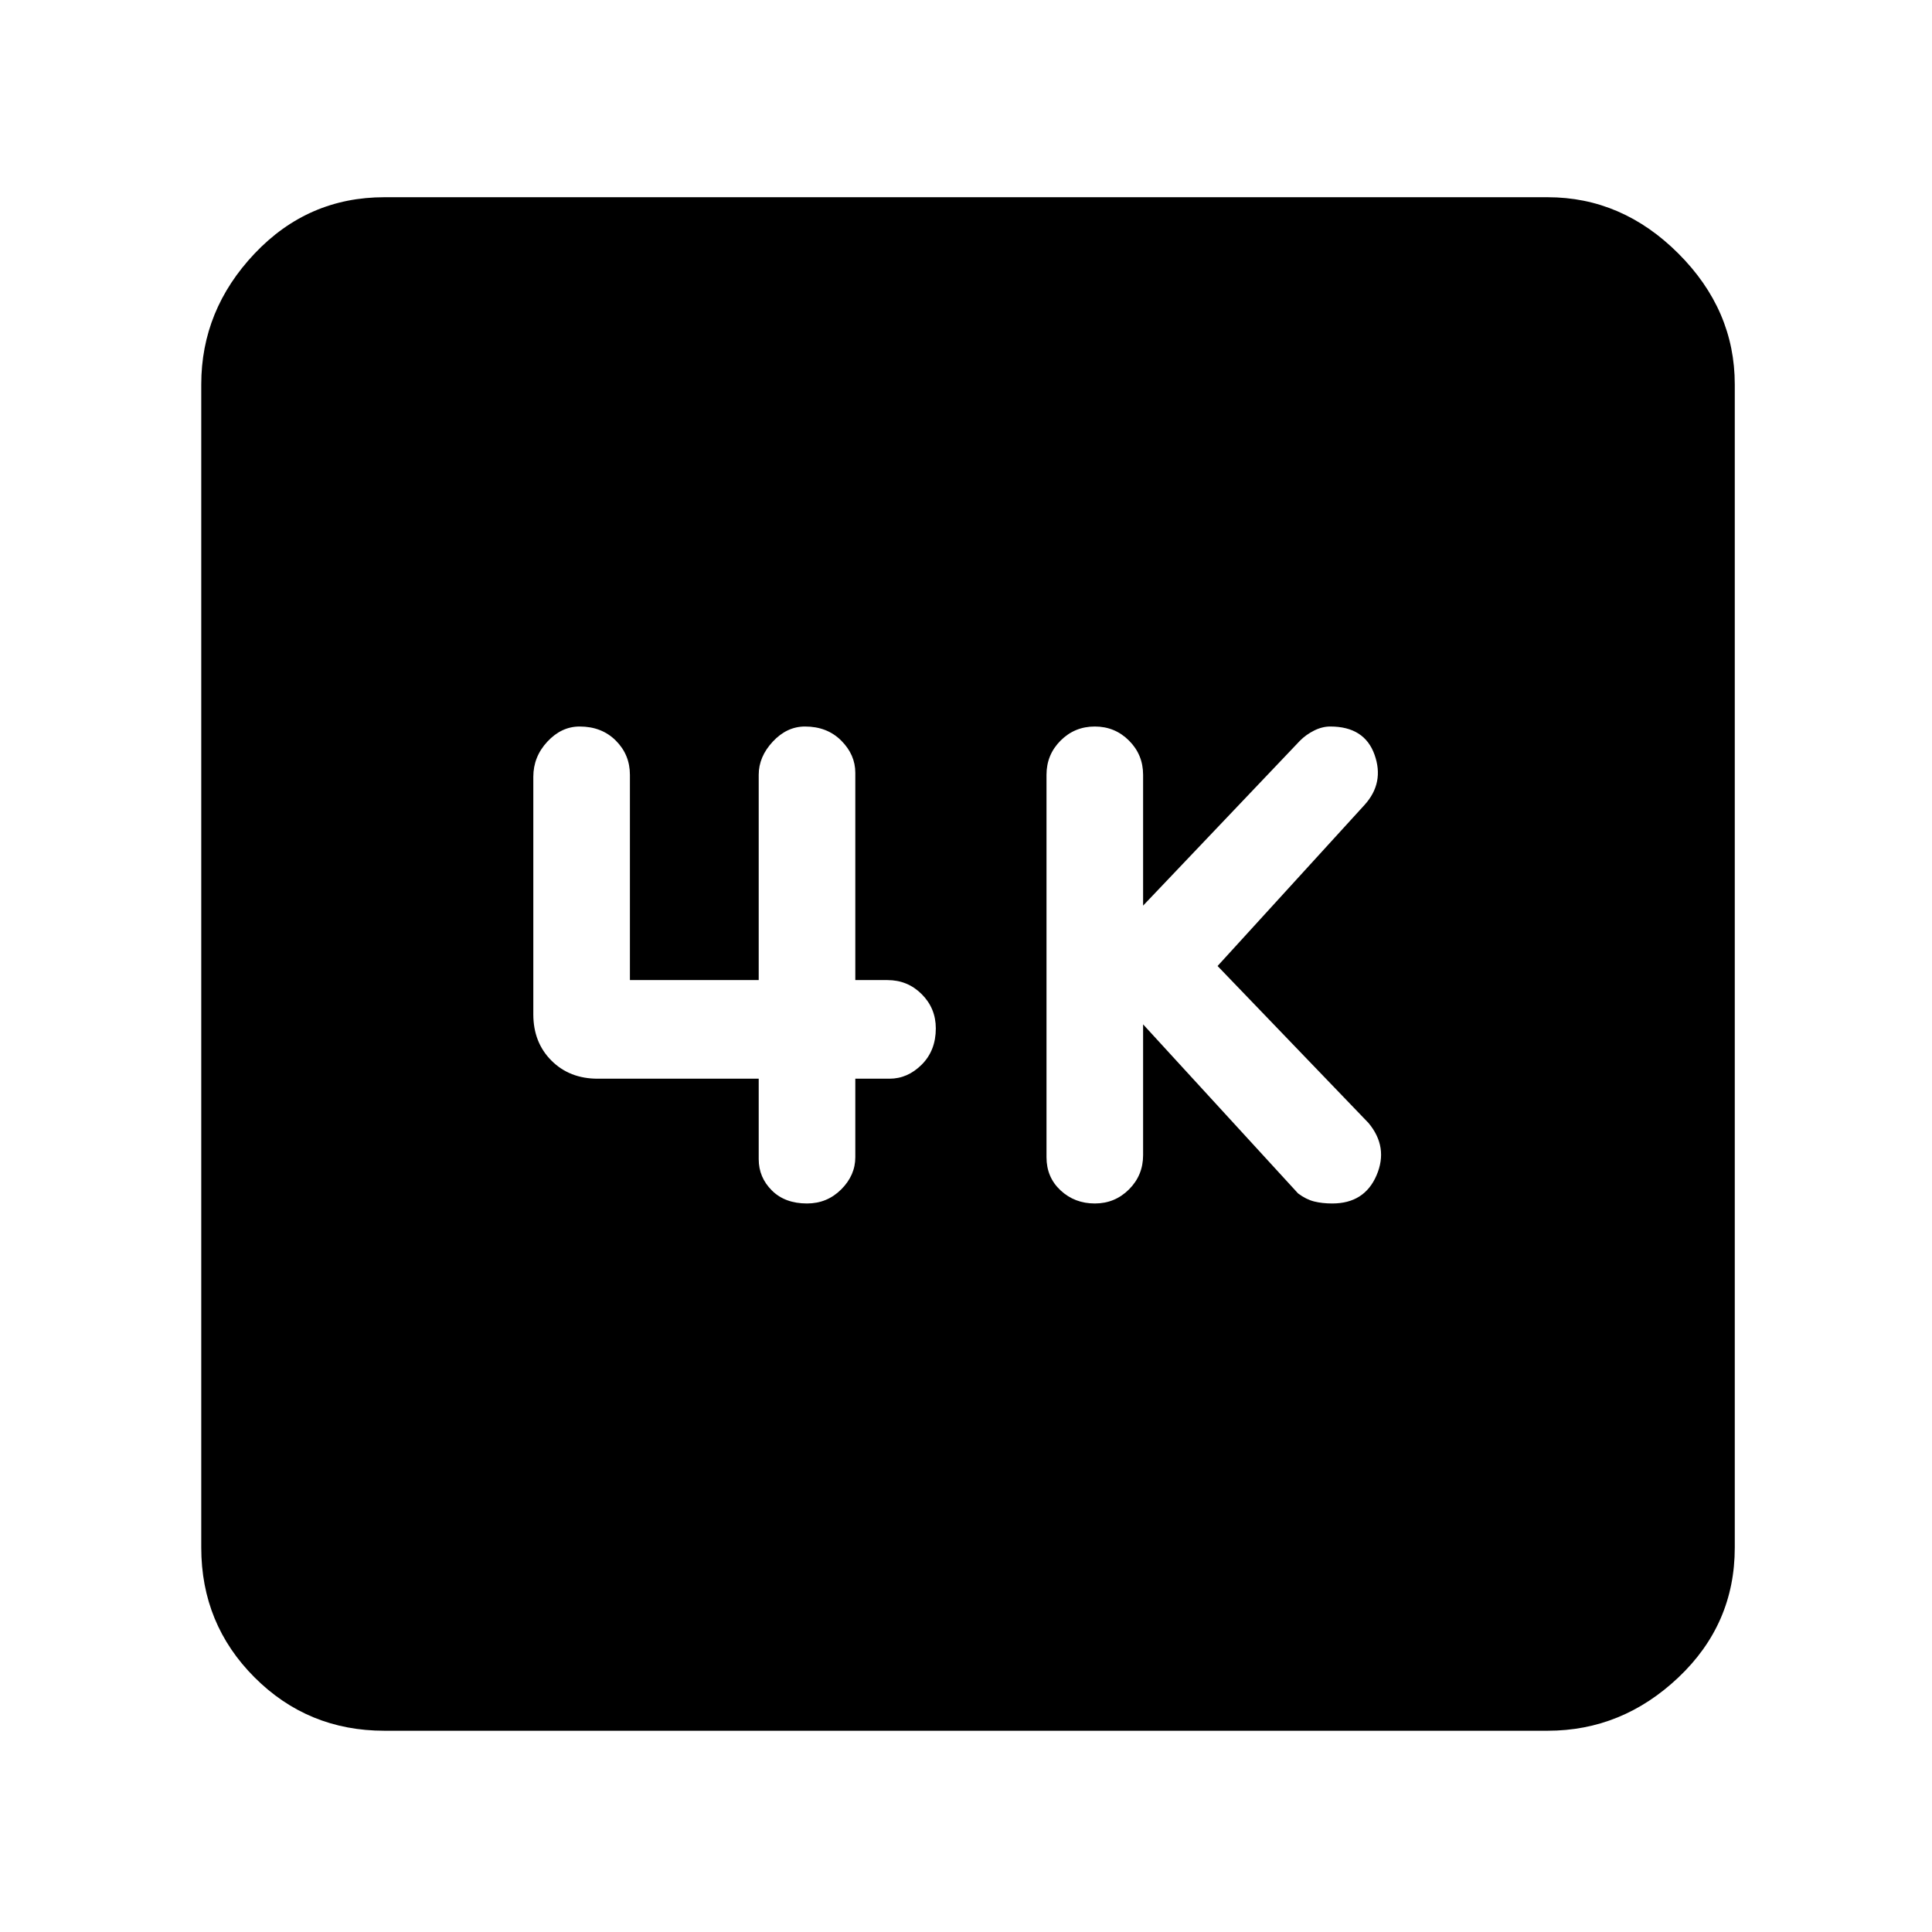 <svg xmlns="http://www.w3.org/2000/svg" height="48" width="48"><path d="M27.2 29.9Q27.7 29.9 28.05 29.55Q28.4 29.2 28.4 28.7V25.45L32.25 29.65Q32.45 29.8 32.65 29.85Q32.85 29.9 33.1 29.9Q33.9 29.9 34.2 29.2Q34.5 28.5 34 27.9L30.25 24L33.9 20Q34.4 19.45 34.15 18.75Q33.9 18.05 33.05 18.05Q32.85 18.05 32.65 18.15Q32.45 18.25 32.3 18.4L28.4 22.5V19.25Q28.4 18.75 28.05 18.4Q27.7 18.05 27.2 18.05Q26.7 18.05 26.35 18.4Q26 18.75 26 19.25V28.75Q26 29.25 26.35 29.575Q26.7 29.9 27.2 29.9ZM20.05 29.9Q20.55 29.9 20.9 29.55Q21.25 29.2 21.25 28.75V26.8H22.1Q22.55 26.8 22.9 26.45Q23.25 26.1 23.25 25.55Q23.25 25.05 22.9 24.7Q22.55 24.35 22.05 24.35H21.25V19.2Q21.25 18.75 20.9 18.4Q20.55 18.05 20 18.05Q19.55 18.05 19.2 18.425Q18.85 18.8 18.85 19.25V24.35H15.65V19.25Q15.65 18.75 15.3 18.4Q14.95 18.05 14.4 18.05Q13.95 18.05 13.6 18.425Q13.25 18.8 13.25 19.3V25.2Q13.25 25.9 13.7 26.35Q14.15 26.8 14.85 26.8H18.85V28.8Q18.85 29.25 19.175 29.575Q19.5 29.9 20.05 29.9ZM9.55 43Q7.65 43 6.325 41.675Q5 40.35 5 38.45V9.55Q5 7.7 6.325 6.3Q7.65 4.9 9.55 4.9H38.45Q40.3 4.9 41.7 6.3Q43.1 7.7 43.1 9.55V38.45Q43.1 40.35 41.7 41.675Q40.3 43 38.45 43Z"/></svg>